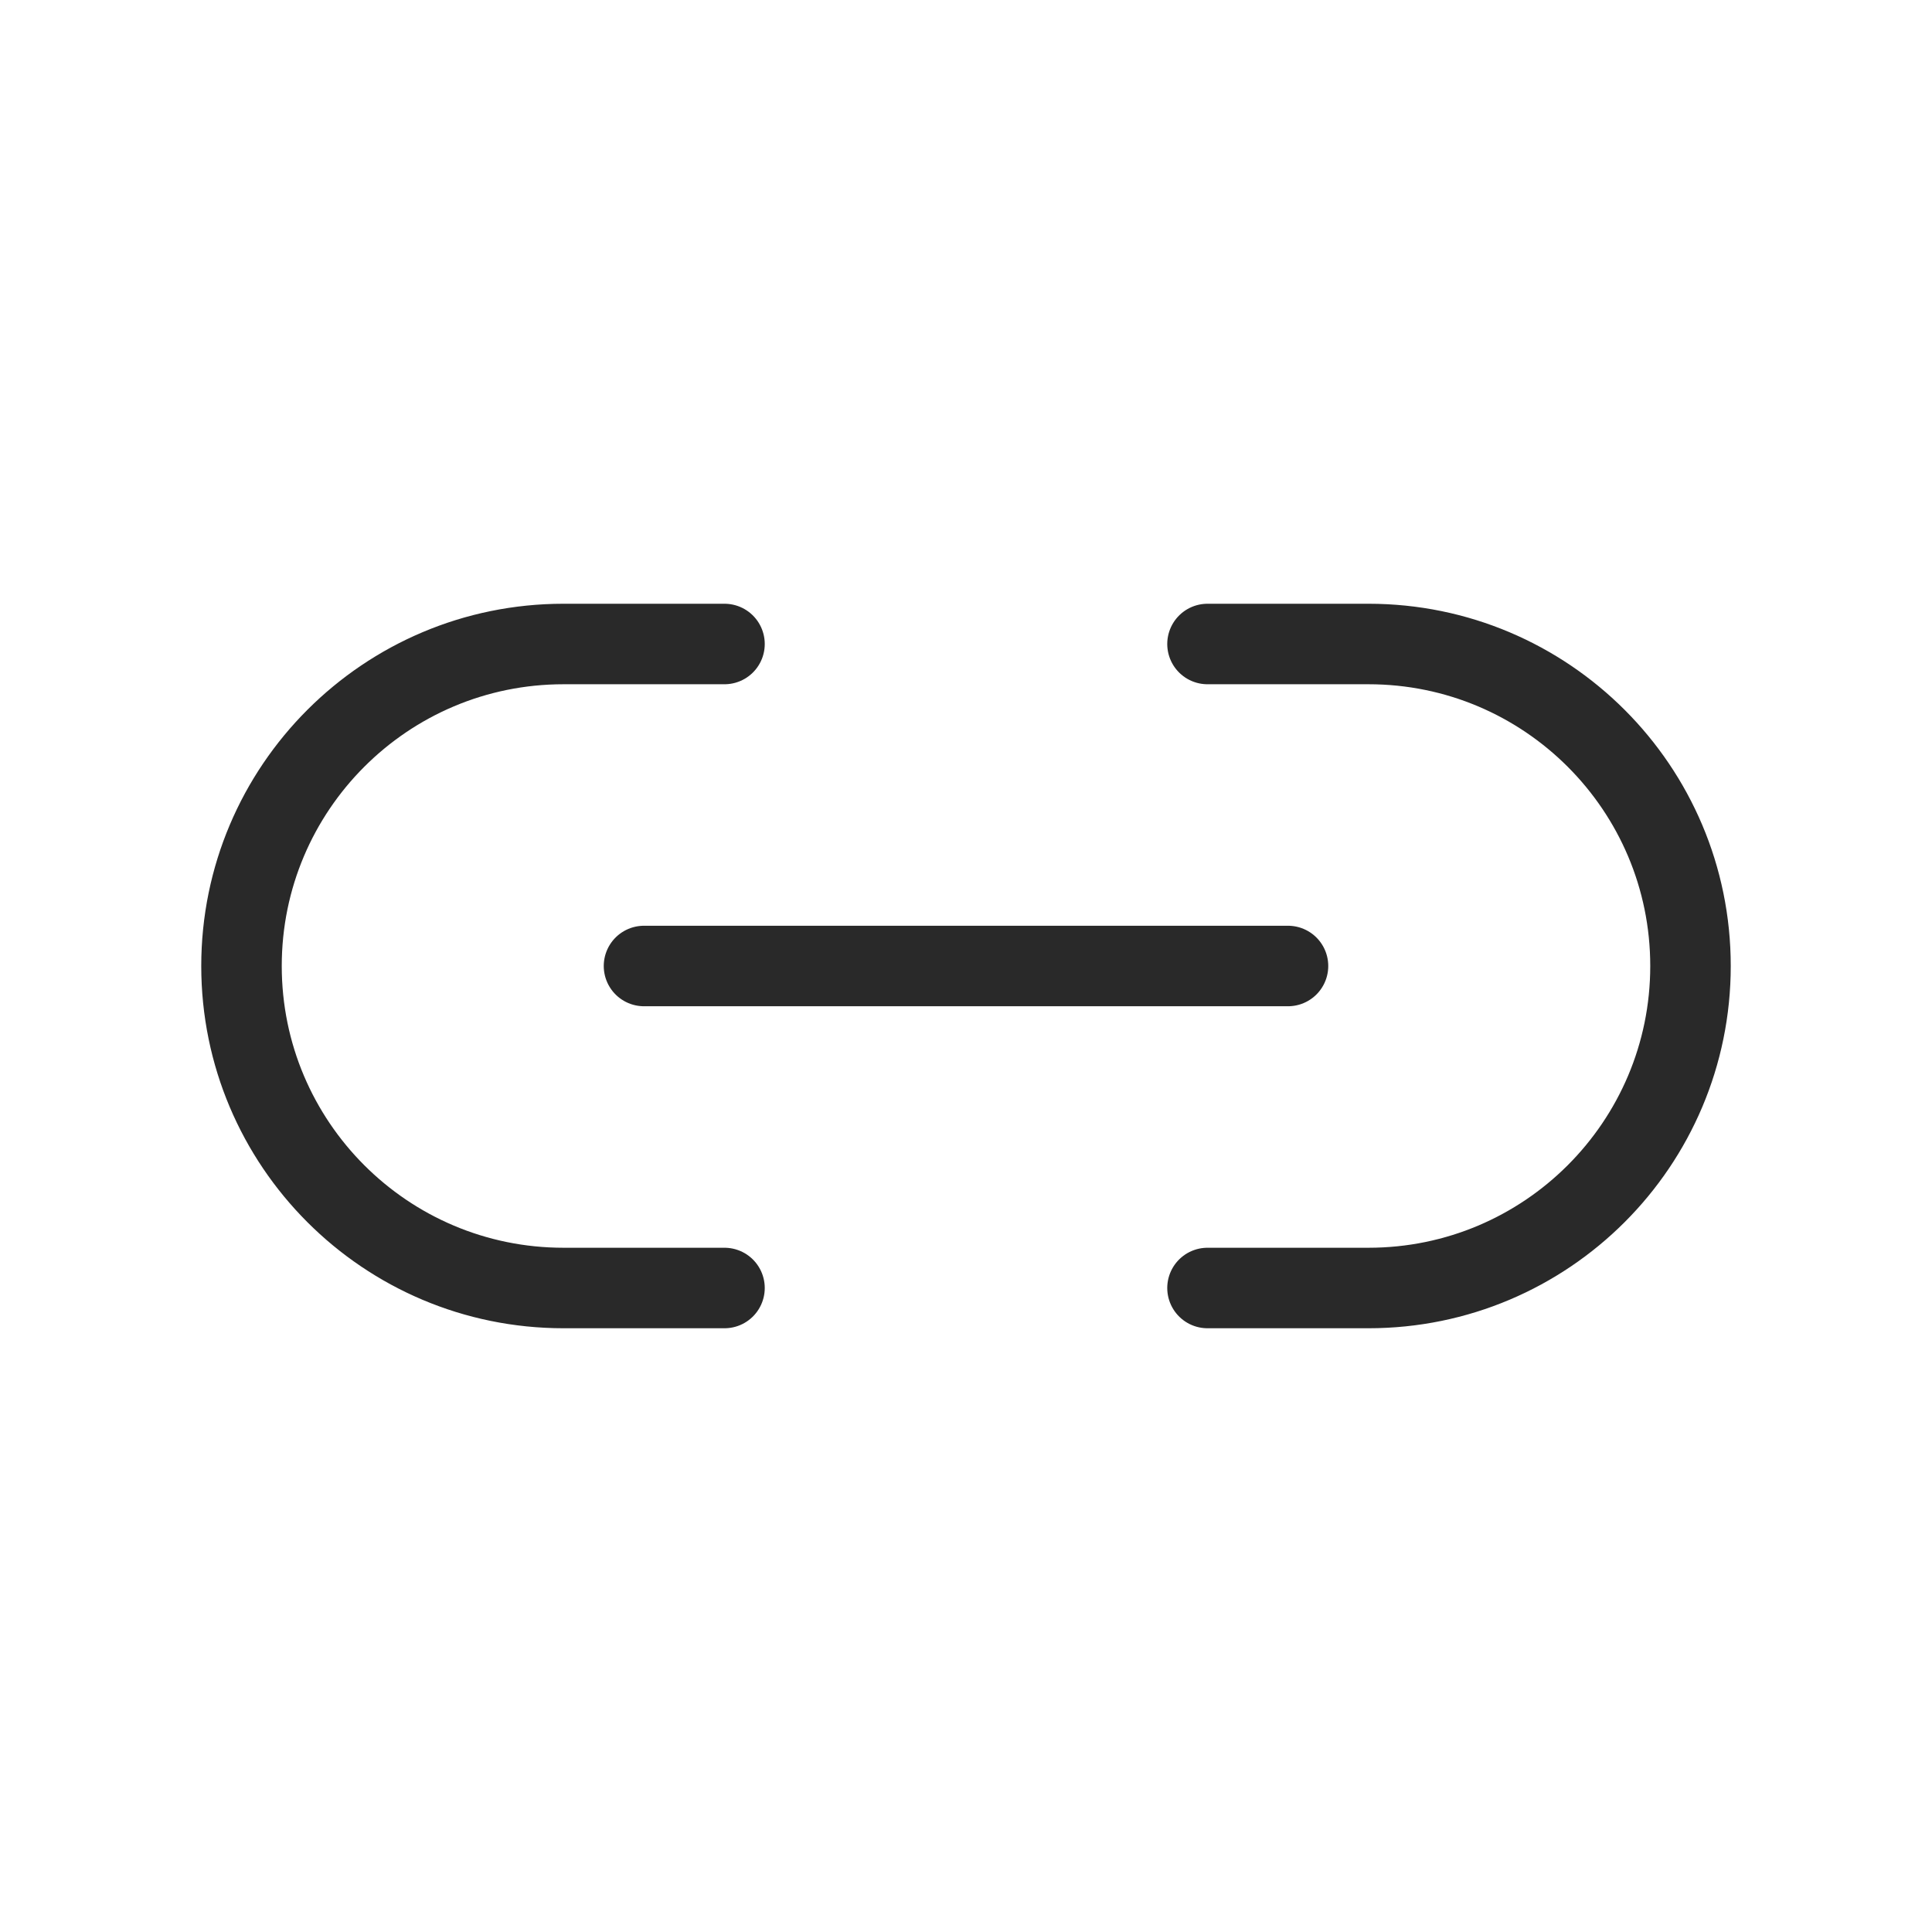 <svg width="24" height="24" viewBox="0 0 24 24" fill="none" xmlns="http://www.w3.org/2000/svg">
<path d="M15 16H17C19.209 16 21 14.209 21 12C21 9.791 19.209 8 17 8H15" stroke="#292929" stroke-linecap="round" stroke-linejoin="round"/>
<path d="M8 12H16" stroke="#292929" stroke-linecap="round" stroke-linejoin="round"/>
<path d="M9 8H7C4.791 8 3 9.791 3 12C3 14.209 4.791 16 7 16H9" stroke="#292929" stroke-linecap="round" stroke-linejoin="round"/>
</svg>
